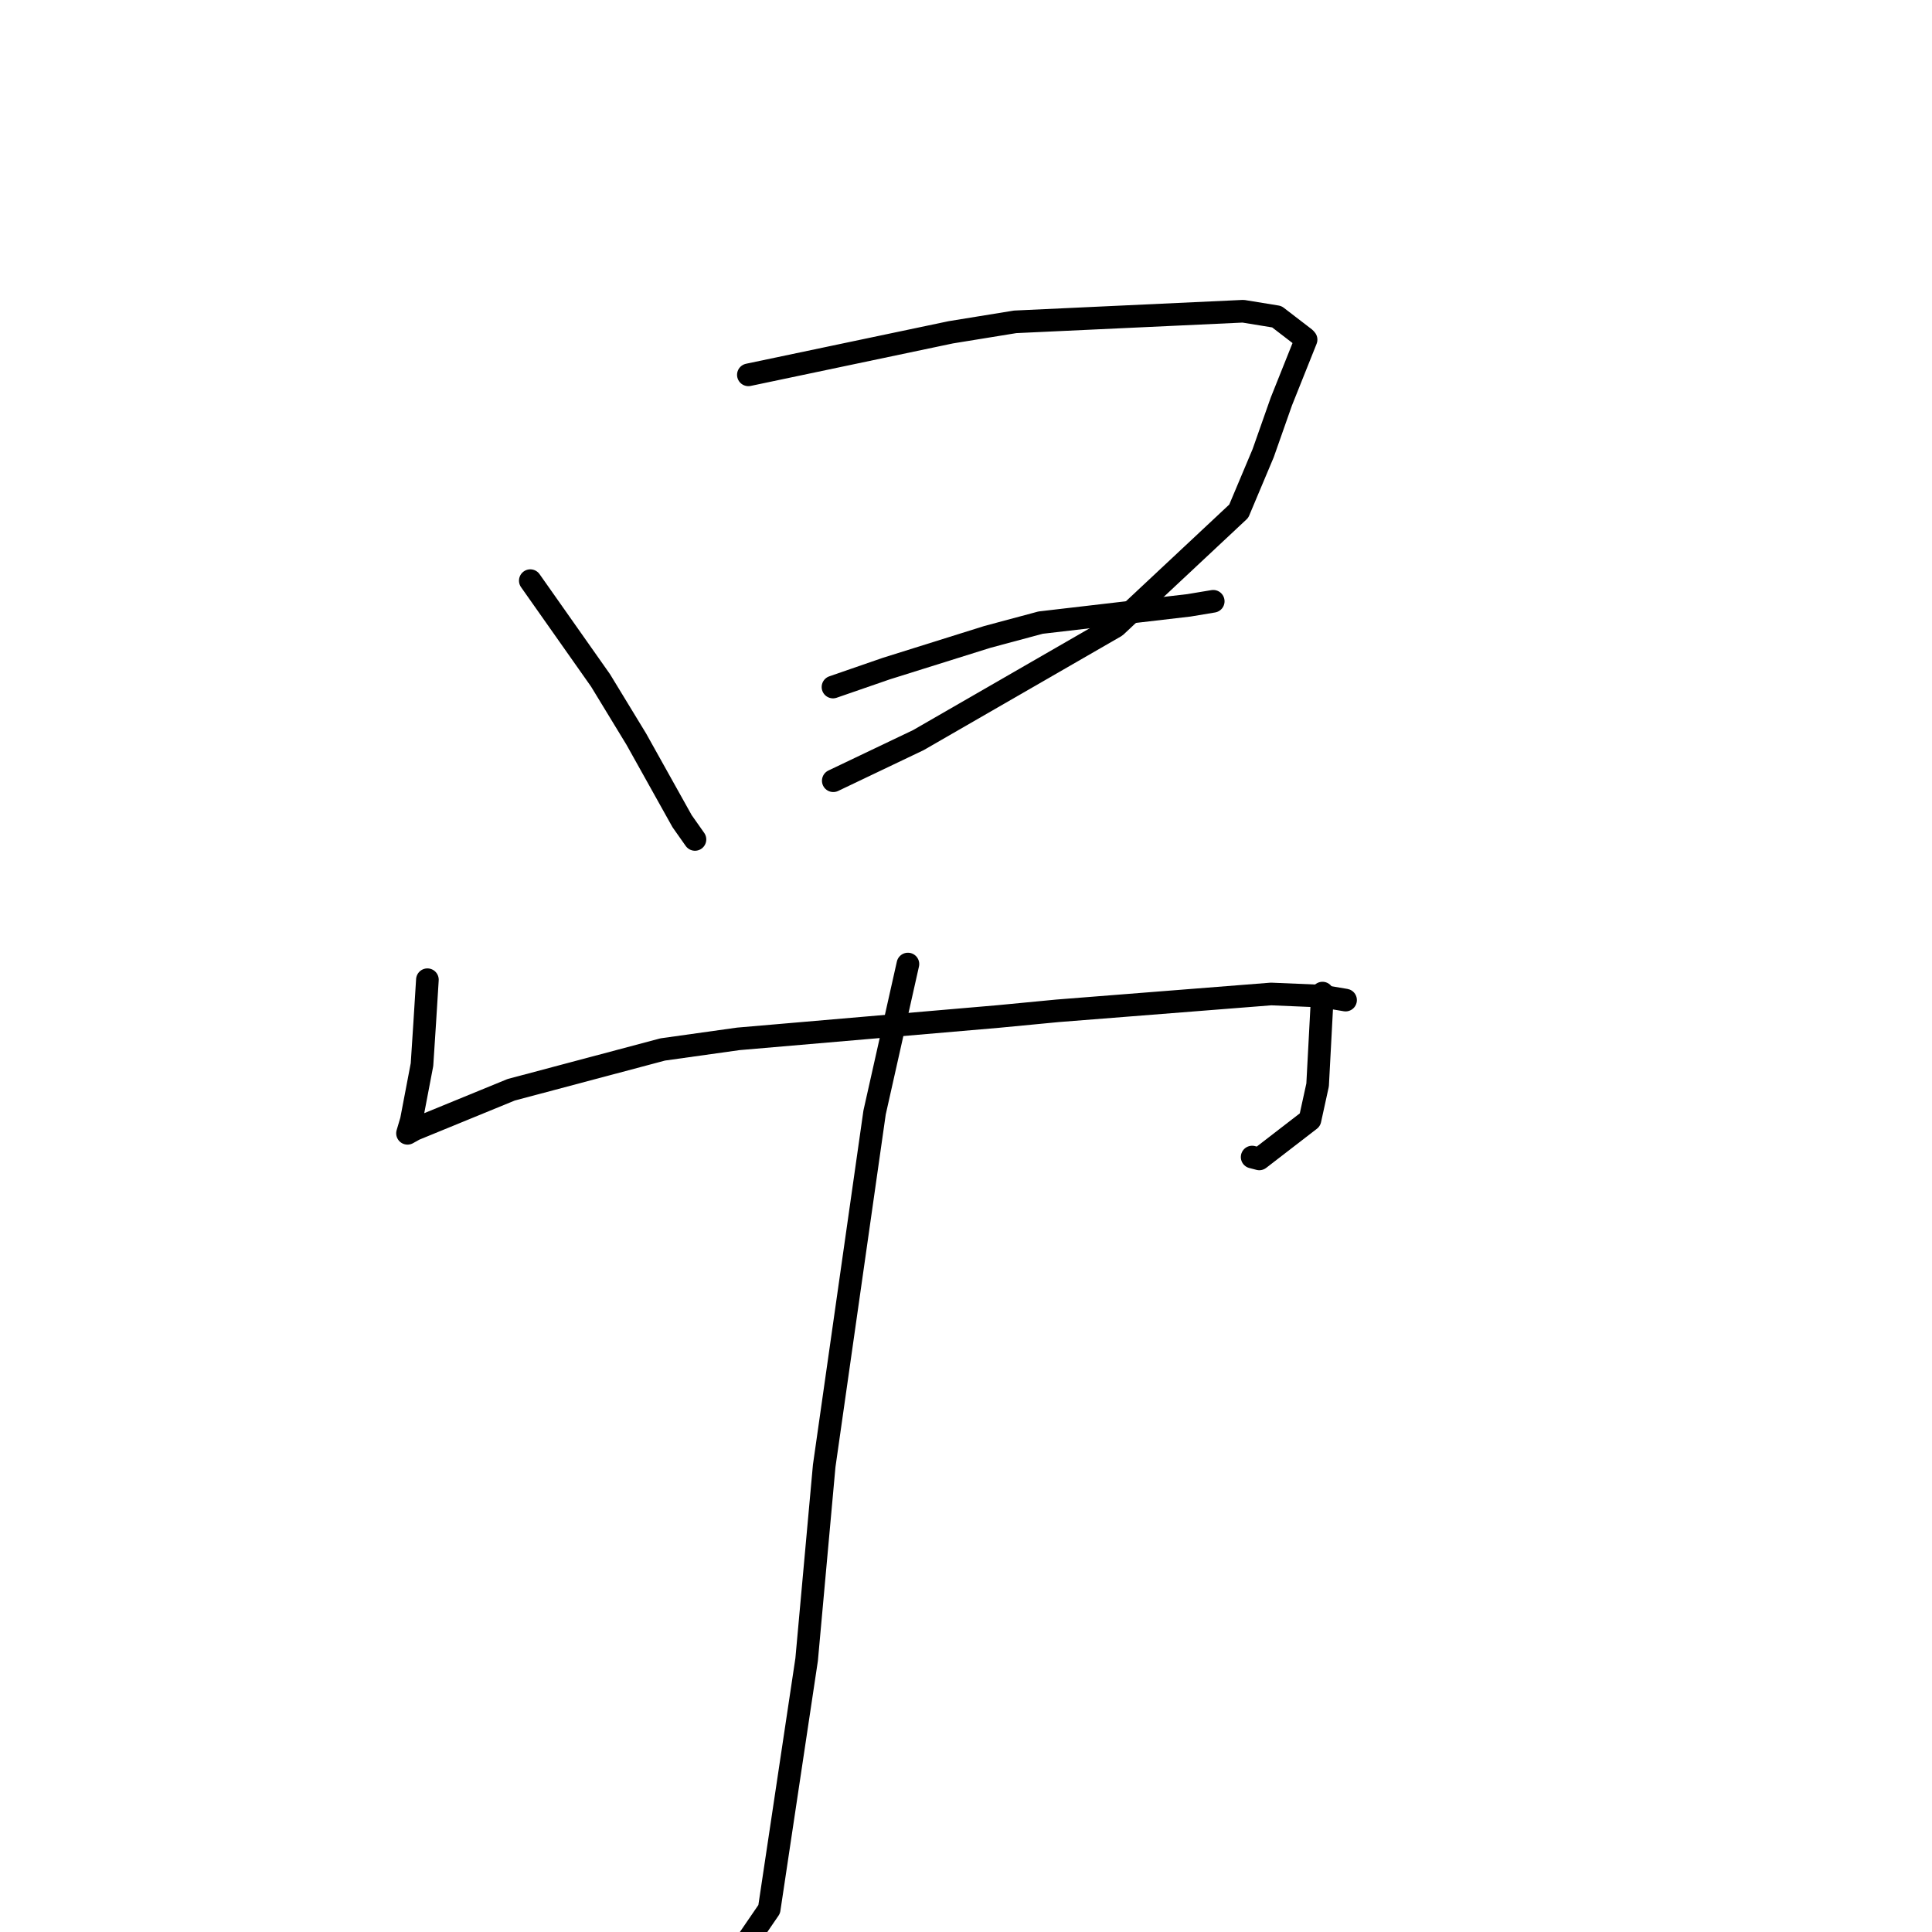 <?xml version="1.0" standalone="no"?>
    <svg width="256" height="256" xmlns="http://www.w3.org/2000/svg" version="1.1">
    <polyline stroke="black" stroke-width="3" stroke-linecap="round" fill="transparent" stroke-linejoin="round" points="70.268 76.94 79.576 90.158 84.314 97.94 90.379 108.806 91.944 111.027 92.086 111.229 " />
        <polyline stroke="black" stroke-width="3" stroke-linecap="round" fill="transparent" stroke-linejoin="round" points="99.163 49.668 125.985 44.031 134.513 42.646 164.725 41.239 169.184 41.965 172.921 44.836 173.05 44.989 173.063 45.004 169.782 53.212 167.374 60.054 164.142 67.732 147.825 83.002 121.694 98.067 110.414 103.451 " />
        <polyline stroke="black" stroke-width="3" stroke-linecap="round" fill="transparent" stroke-linejoin="round" points="110.375 91.035 117.437 88.593 130.834 84.393 137.887 82.5 157.545 80.21 160.741 79.677 160.76 79.674 " />
        <polyline stroke="black" stroke-width="3" stroke-linecap="round" fill="transparent" stroke-linejoin="round" points="56.633 129.818 56.271 135.619 55.916 141.068 54.508 148.442 54.101 149.818 54.011 150.12 54.002 150.153 53.997 150.169 54.915 149.655 67.734 144.4 87.819 139.058 97.827 137.655 132.23 134.695 140.144 133.937 168.423 131.708 175.17 131.991 178.265 132.511 178.293 132.516 178.295 132.517 " />
        <polyline stroke="black" stroke-width="3" stroke-linecap="round" fill="transparent" stroke-linejoin="round" points="175.237 131.591 174.59 143.761 173.578 148.381 166.864 153.56 165.917 153.315 " />
        <polyline stroke="black" stroke-width="3" stroke-linecap="round" fill="transparent" stroke-linejoin="round" points="120.303 127.74 115.887 147.412 109.21 194.243 106.884 219.895 101.921 252.985 93.433 265.378 87.131 266.597 86.501 266.719 " />
        </svg>
